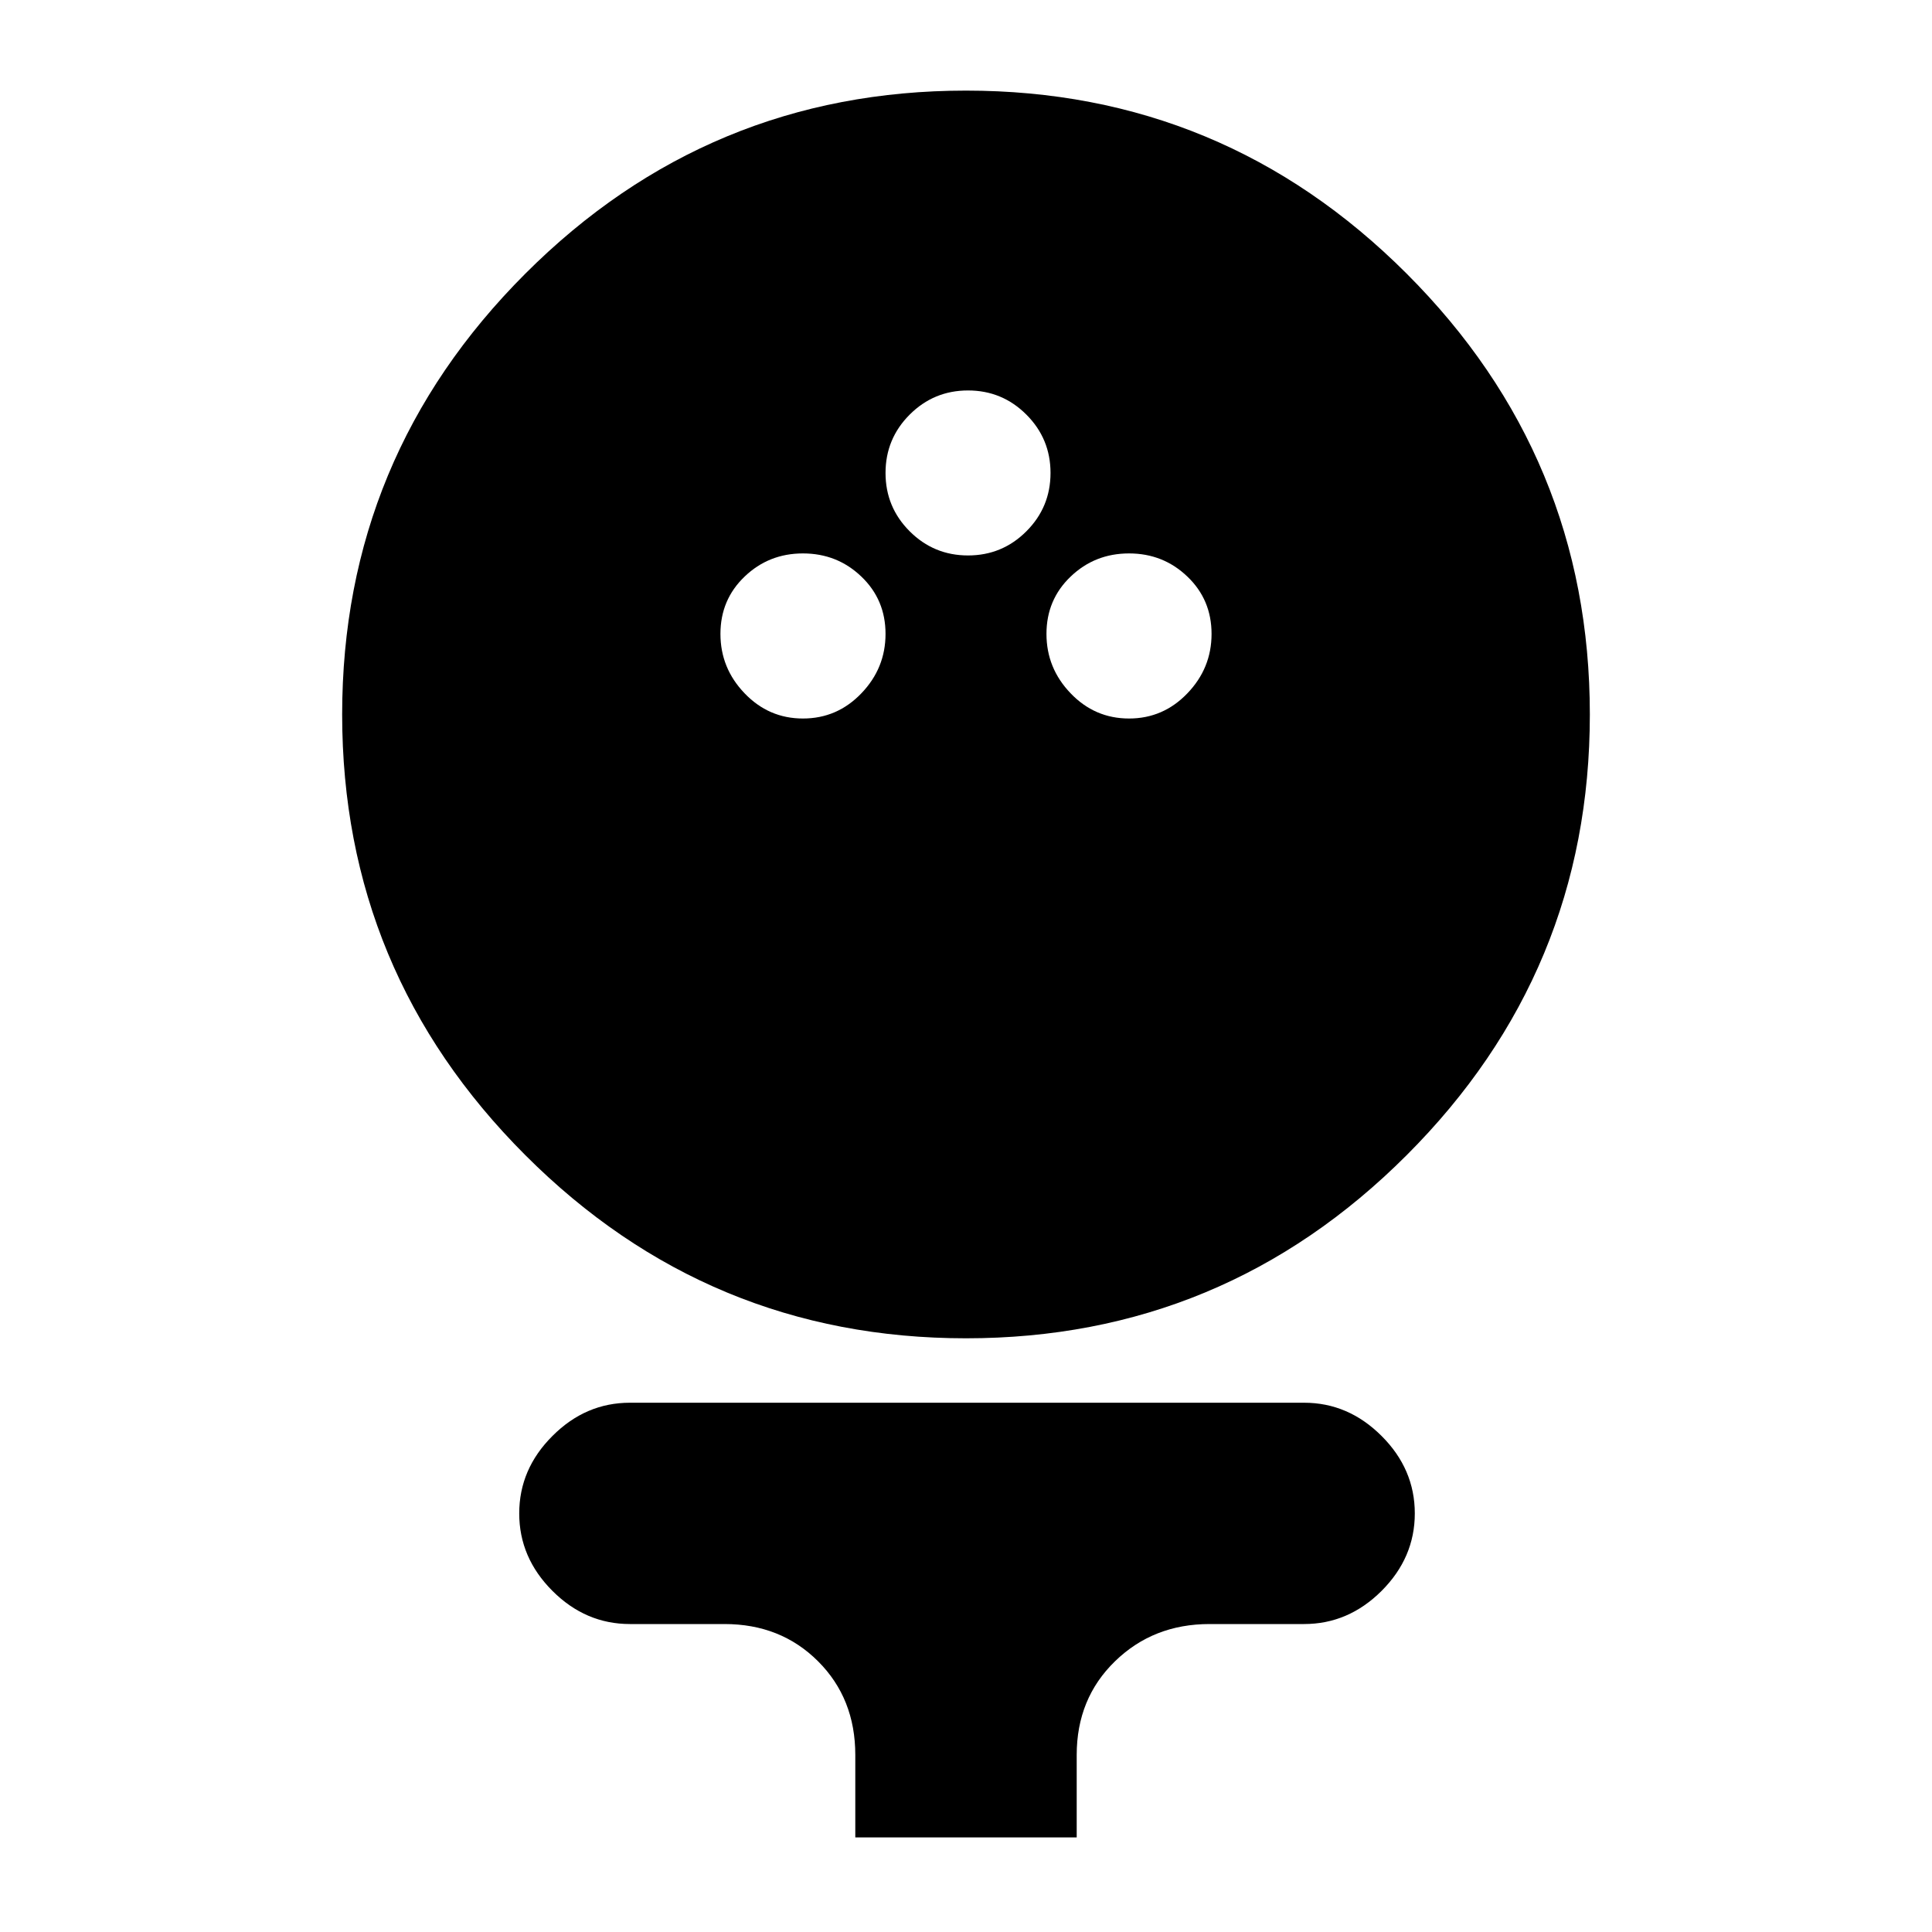 <svg xmlns="http://www.w3.org/2000/svg" height="20" width="20"><path d="M10 13.854Q7.333 13.854 5.438 11.958Q3.542 10.062 3.542 7.396Q3.542 4.729 5.438 2.833Q7.333 0.938 10 0.938Q12.667 0.938 14.562 2.833Q16.458 4.729 16.458 7.396Q16.458 10.062 14.562 11.958Q12.667 13.854 10 13.854ZM8.312 7.438Q8.667 7.438 8.917 7.177Q9.167 6.917 9.167 6.562Q9.167 6.208 8.917 5.969Q8.667 5.729 8.312 5.729Q7.958 5.729 7.708 5.969Q7.458 6.208 7.458 6.562Q7.458 6.917 7.708 7.177Q7.958 7.438 8.312 7.438ZM11.688 7.438Q12.042 7.438 12.292 7.177Q12.542 6.917 12.542 6.562Q12.542 6.208 12.292 5.969Q12.042 5.729 11.688 5.729Q11.333 5.729 11.083 5.969Q10.833 6.208 10.833 6.562Q10.833 6.917 11.083 7.177Q11.333 7.438 11.688 7.438ZM10.021 5.75Q10.375 5.75 10.625 5.5Q10.875 5.25 10.875 4.896Q10.875 4.542 10.625 4.292Q10.375 4.042 10.021 4.042Q9.667 4.042 9.417 4.292Q9.167 4.542 9.167 4.896Q9.167 5.25 9.417 5.5Q9.667 5.75 10.021 5.75ZM8.854 19.021V18.167Q8.854 17.583 8.469 17.198Q8.083 16.812 7.5 16.812H6.521Q6.062 16.812 5.719 16.469Q5.375 16.125 5.375 15.667Q5.375 15.208 5.719 14.865Q6.062 14.521 6.521 14.521H13.5Q13.958 14.521 14.302 14.865Q14.646 15.208 14.646 15.667Q14.646 16.125 14.302 16.469Q13.958 16.812 13.5 16.812H12.521Q11.938 16.812 11.542 17.198Q11.146 17.583 11.146 18.167V19.021Z"/></svg>